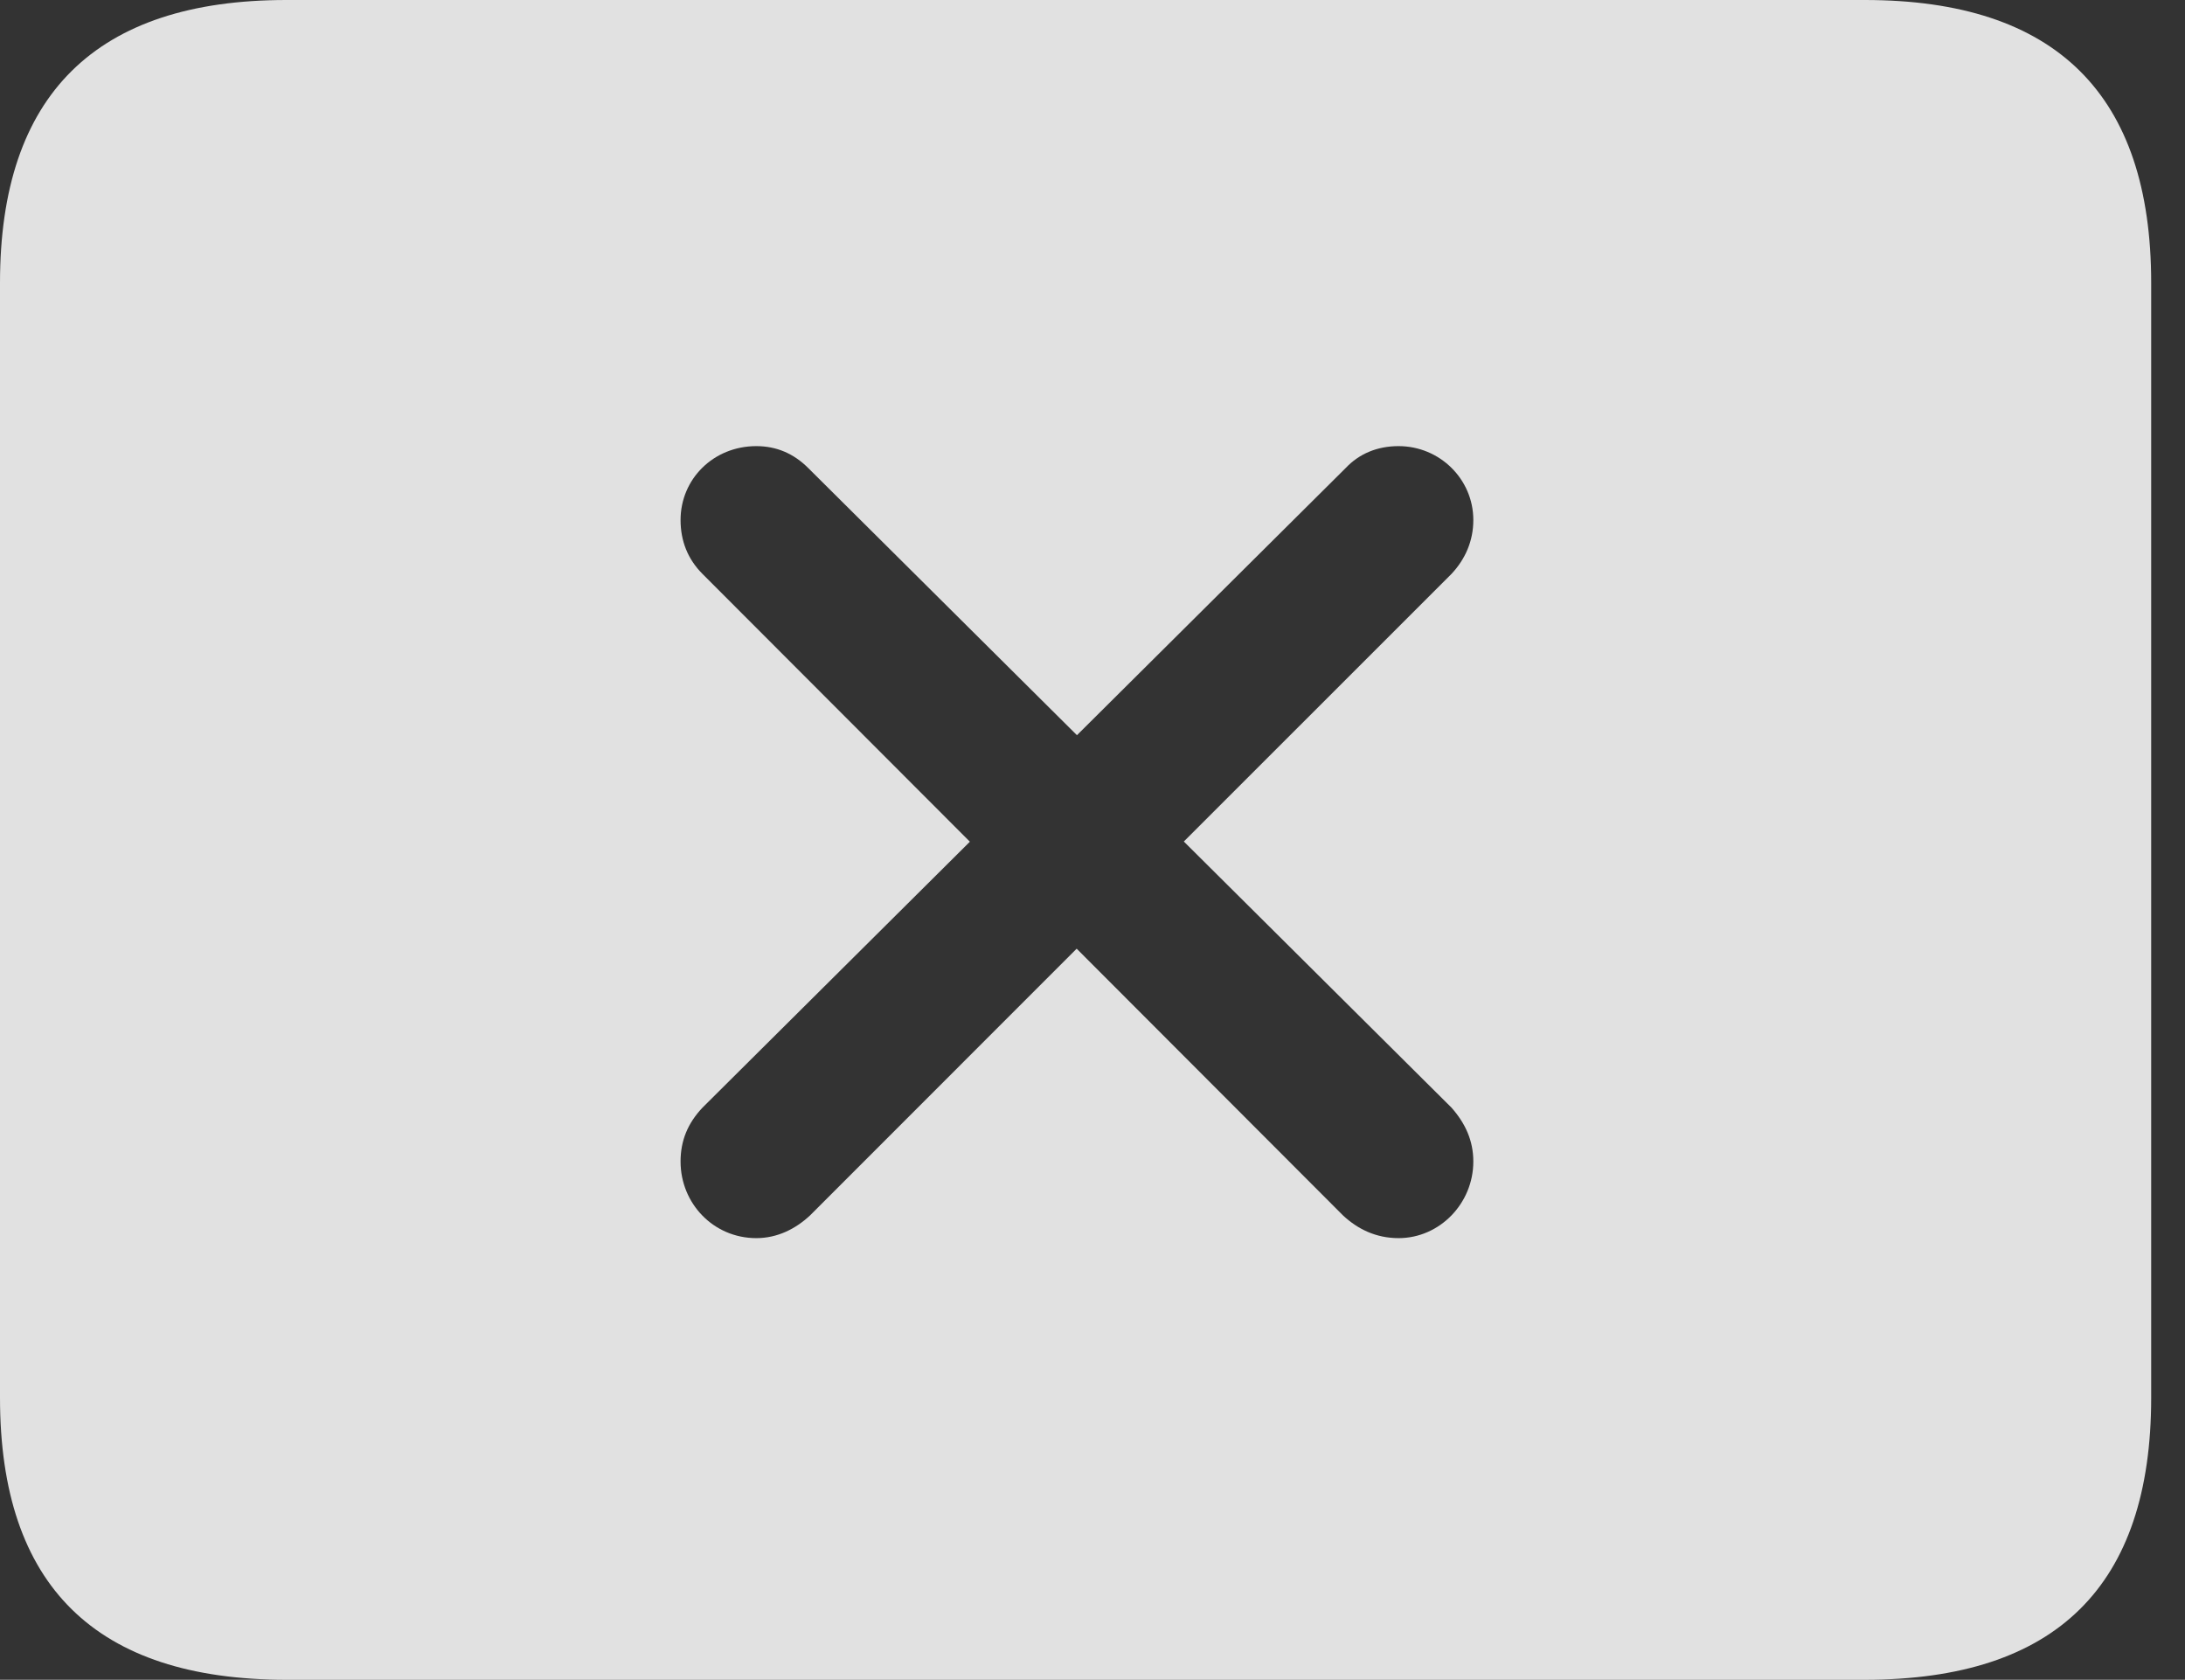 <?xml version="1.0" encoding="UTF-8"?>
<!--Generator: Apple Native CoreSVG 341-->
<!DOCTYPE svg
PUBLIC "-//W3C//DTD SVG 1.1//EN"
       "http://www.w3.org/Graphics/SVG/1.1/DTD/svg11.dtd">
<svg version="1.1" xmlns="http://www.w3.org/2000/svg" xmlns:xlink="http://www.w3.org/1999/xlink" viewBox="0 0 23.389 17.979">
 <rect x="0" y="0" width="23.389" height="17.979" fill="#333333" stroke="none"/>
 <g>
  <rect height="17.979" opacity="0" width="23.389" x="0" y="0"/>
  <path d="M23.027 3.027L23.027 14.961C23.027 16.973 22.012 17.979 19.961 17.979L3.066 17.979C1.025 17.979 0 16.973 0 14.961L0 3.027C0 1.016 1.025 0 3.066 0L19.961 0C22.012 0 23.027 1.016 23.027 3.027ZM14.404 5.01L11.528 7.869L8.652 5.01C8.496 4.854 8.311 4.775 8.096 4.775C7.637 4.775 7.285 5.127 7.285 5.566C7.285 5.791 7.363 5.986 7.52 6.143L10.382 9.009L7.52 11.855C7.363 12.021 7.285 12.207 7.285 12.432C7.285 12.881 7.637 13.252 8.096 13.252C8.32 13.252 8.516 13.154 8.672 13.008L11.525 10.154L14.375 13.008C14.531 13.154 14.727 13.252 14.971 13.252C15.41 13.252 15.771 12.881 15.771 12.432C15.771 12.207 15.684 12.021 15.537 11.855L12.672 9.007L15.537 6.143C15.684 5.986 15.771 5.791 15.771 5.566C15.771 5.127 15.41 4.775 14.971 4.775C14.746 4.775 14.551 4.854 14.404 5.01Z" fill="white" fill-opacity="0.85"/>
 </g>
</svg>
